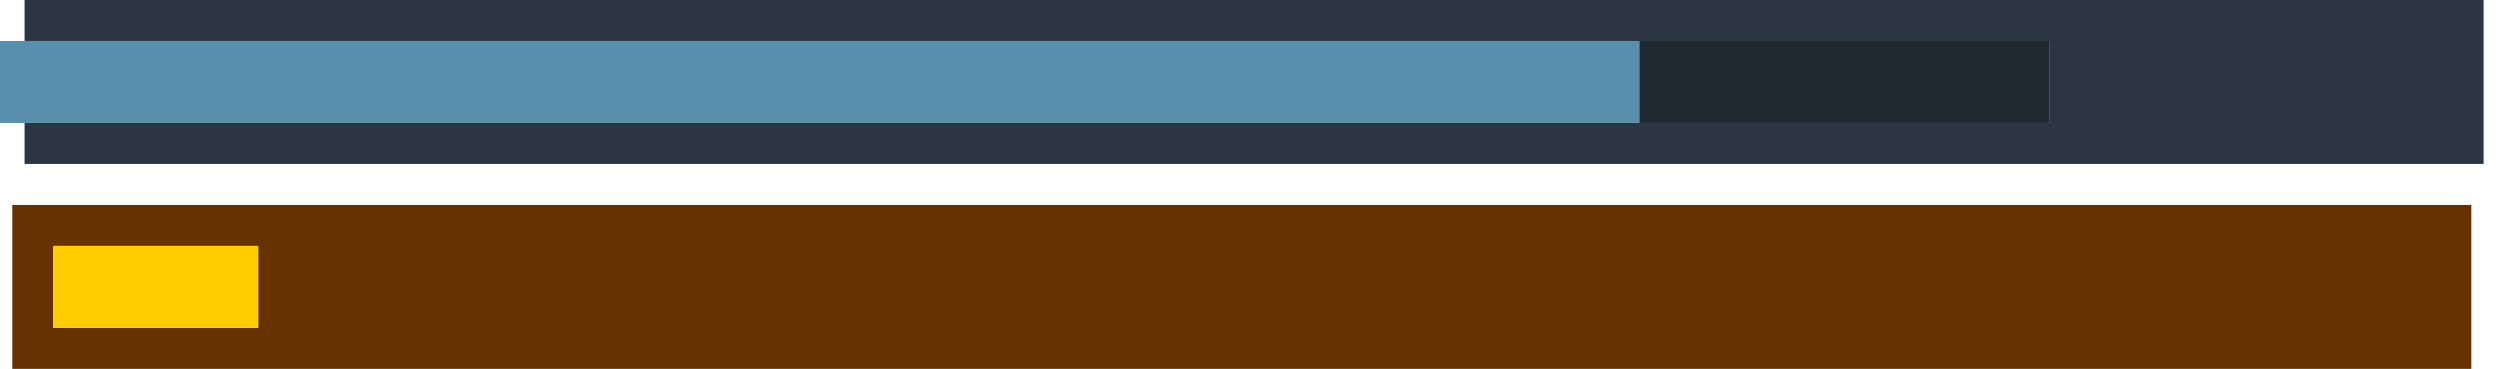 <?xml version="1.0" encoding="utf-8"?>
<svg version="1.1" id="Layer_1"
xmlns="http://www.w3.org/2000/svg"
xmlns:xlink="http://www.w3.org/1999/xlink"
width="61px" height="9px"
xml:space="preserve">
<g id="169" transform="matrix(1, 0, 0, 1, -158.2, -26.8)">
<path style="fill:#2C3643;fill-opacity:1" d="M158.8,27.8L158.8 26.8L218.8 26.8L218.8 30.8L158.8 30.8L158.8 29.8L198.2 29.8L208.2 29.8L208.2 27.8L198.2 27.8L158.8 27.8" />
<path style="fill:#598EAD;fill-opacity:1" d="M158.2,29.8L158.2 27.8L158.8 27.8L198.2 27.8L198.2 29.8L158.8 29.8L158.2 29.8" />
<path style="fill:#663300;fill-opacity:1" d="M218.5,35.8L158.5 35.8L158.5 31.8L218.5 31.8L218.5 35.8M164.5,32.8L159.5 32.8L159.5 34.8L164.5 34.8L164.5 32.8" />
<path style="fill:#FFCC00;fill-opacity:1" d="M164.5,34.8L159.5 34.8L159.5 32.8L164.5 32.8L164.5 34.8" />
<path style="fill:#202832;fill-opacity:1" d="M198.2,27.8L208.2 27.8L208.2 29.8L198.2 29.8L198.2 27.8" />
</g>
</svg>

